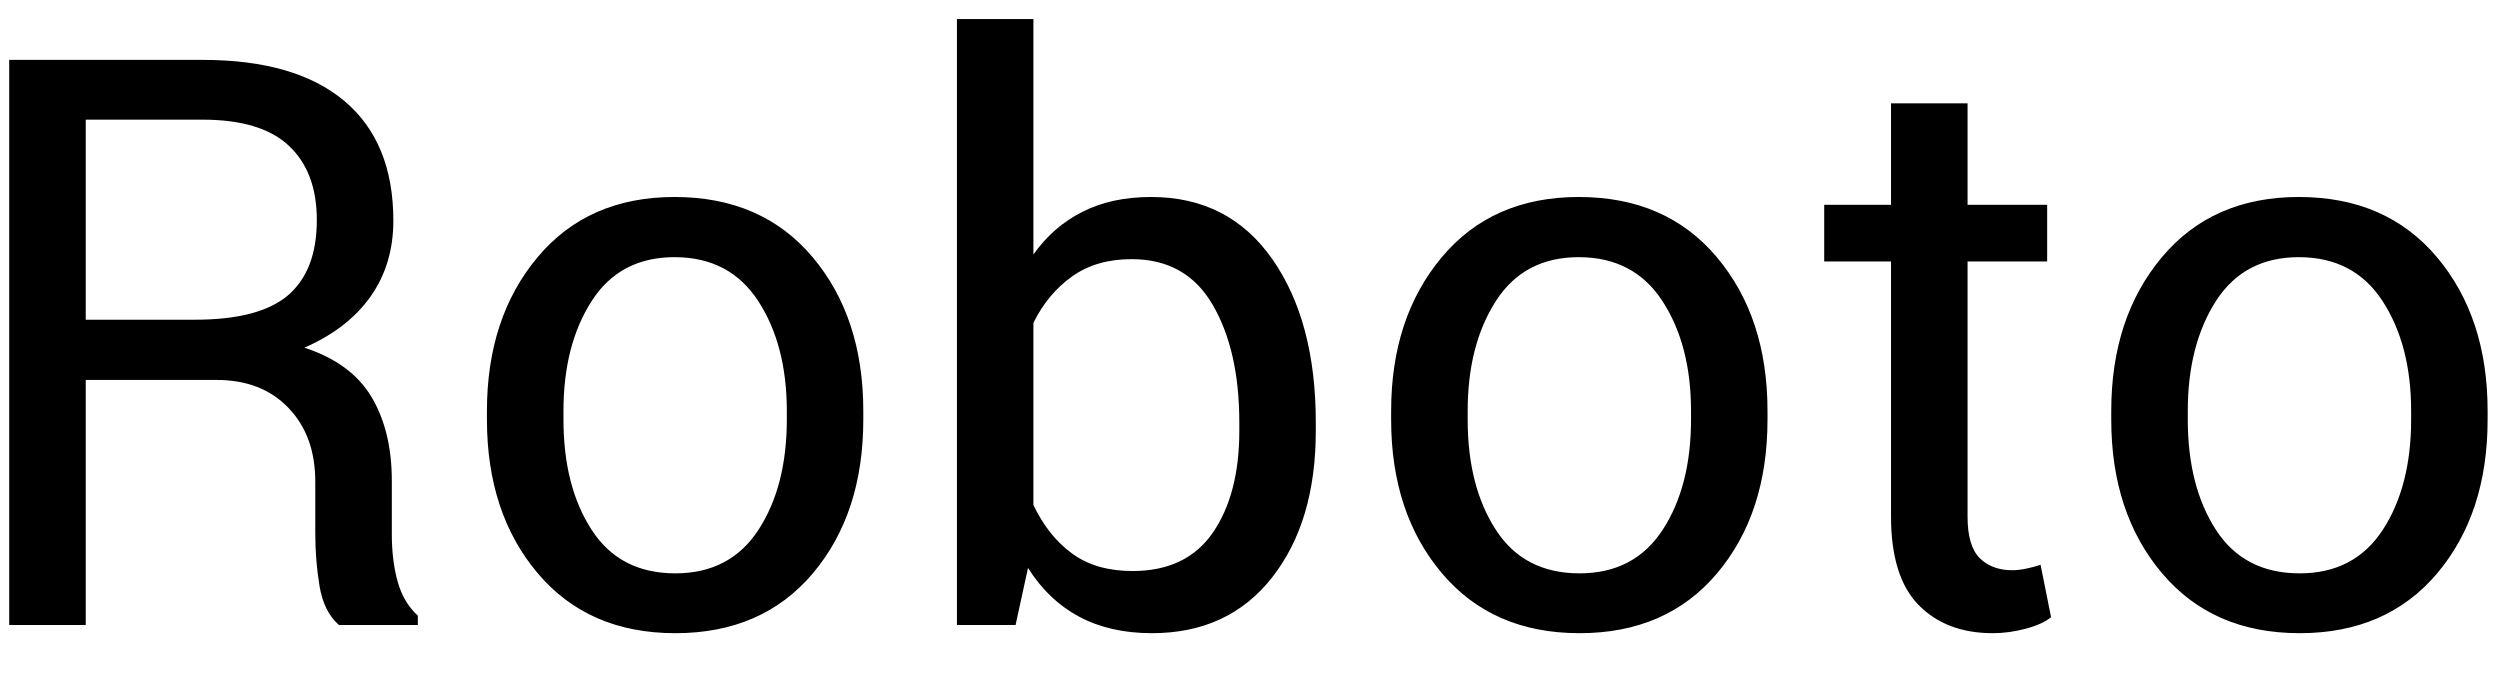<svg width="44px" height="12px" viewBox="0 0 44 12" version="1.1" xmlns="http://www.w3.org/2000/svg" xmlns:xlink="http://www.w3.org/1999/xlink" xmlns:sketch="http://www.bohemiancoding.com/sketch/ns">
  <path d="M1.509,6.687 L1.509,11 L0.162,11 L0.162,1.054 L3.566,1.054 C4.656,1.054 5.487,1.295 6.062,1.778 C6.636,2.261 6.923,2.963 6.923,3.884 C6.923,4.394 6.79,4.839 6.523,5.217 C6.256,5.595 5.868,5.896 5.357,6.119 C5.904,6.297 6.297,6.585 6.537,6.984 C6.776,7.383 6.896,7.876 6.896,8.464 L6.896,9.4 C6.896,9.71 6.93,9.988 6.998,10.234 C7.066,10.48 7.185,10.681 7.354,10.836 L7.354,11 L5.966,11 C5.788,10.845 5.674,10.617 5.624,10.316 C5.574,10.016 5.549,9.706 5.549,9.387 L5.549,8.478 C5.549,7.94 5.392,7.507 5.077,7.179 C4.763,6.851 4.341,6.687 3.812,6.687 L1.509,6.687 Z M1.509,5.627 L3.43,5.627 C4.191,5.627 4.739,5.482 5.074,5.193 C5.409,4.903 5.576,4.463 5.576,3.87 C5.576,3.31 5.413,2.875 5.087,2.568 C4.762,2.26 4.255,2.106 3.566,2.106 L1.509,2.106 L1.509,5.627 Z M8.57,7.233 C8.57,6.14 8.867,5.238 9.459,4.53 C10.051,3.821 10.856,3.467 11.872,3.467 C12.897,3.467 13.708,3.82 14.302,4.526 C14.897,5.233 15.194,6.135 15.194,7.233 L15.194,7.384 C15.194,8.487 14.898,9.389 14.306,10.091 C13.713,10.793 12.907,11.144 11.886,11.144 C10.865,11.144 10.057,10.792 9.462,10.087 C8.868,9.383 8.57,8.482 8.57,7.384 L8.57,7.233 Z M9.917,7.384 C9.917,8.168 10.082,8.815 10.413,9.325 C10.743,9.836 11.234,10.091 11.886,10.091 C12.528,10.091 13.016,9.836 13.349,9.325 C13.681,8.815 13.848,8.168 13.848,7.384 L13.848,7.233 C13.848,6.459 13.68,5.814 13.345,5.299 C13.01,4.784 12.519,4.526 11.872,4.526 C11.229,4.526 10.743,4.784 10.413,5.299 C10.082,5.814 9.917,6.459 9.917,7.233 L9.917,7.384 Z M23.158,7.582 C23.158,8.648 22.902,9.509 22.389,10.163 C21.876,10.817 21.171,11.144 20.273,11.144 C19.781,11.144 19.354,11.047 18.992,10.853 C18.629,10.659 18.33,10.373 18.093,9.995 L17.874,11 L16.842,11 L16.842,0.336 L18.188,0.336 L18.188,4.479 C18.421,4.15 18.709,3.9 19.053,3.727 C19.397,3.553 19.799,3.467 20.26,3.467 C21.171,3.467 21.882,3.831 22.393,4.561 C22.903,5.29 23.158,6.249 23.158,7.438 L23.158,7.582 Z M21.812,7.438 C21.812,6.591 21.655,5.899 21.343,5.364 C21.031,4.828 20.556,4.561 19.918,4.561 C19.503,4.561 19.153,4.662 18.869,4.865 C18.584,5.068 18.357,5.34 18.188,5.682 L18.188,8.888 C18.362,9.252 18.588,9.537 18.869,9.742 C19.149,9.947 19.503,10.05 19.932,10.05 C20.565,10.05 21.037,9.824 21.347,9.373 C21.657,8.922 21.812,8.325 21.812,7.582 L21.812,7.438 Z M24.484,7.233 C24.484,6.14 24.781,5.238 25.373,4.53 C25.965,3.821 26.77,3.467 27.786,3.467 C28.812,3.467 29.622,3.82 30.216,4.526 C30.811,5.233 31.108,6.135 31.108,7.233 L31.108,7.384 C31.108,8.487 30.812,9.389 30.22,10.091 C29.627,10.793 28.821,11.144 27.8,11.144 C26.779,11.144 25.971,10.792 25.376,10.087 C24.782,9.383 24.484,8.482 24.484,7.384 L24.484,7.233 Z M25.831,7.384 C25.831,8.168 25.996,8.815 26.327,9.325 C26.657,9.836 27.148,10.091 27.8,10.091 C28.442,10.091 28.93,9.836 29.263,9.325 C29.595,8.815 29.762,8.168 29.762,7.384 L29.762,7.233 C29.762,6.459 29.594,5.814 29.259,5.299 C28.924,4.784 28.433,4.526 27.786,4.526 C27.144,4.526 26.657,4.784 26.327,5.299 C25.996,5.814 25.831,6.459 25.831,7.233 L25.831,7.384 Z M34.629,1.819 L34.629,3.604 L36.03,3.604 L36.03,4.602 L34.629,4.602 L34.629,9.093 C34.629,9.439 34.701,9.683 34.844,9.824 C34.988,9.965 35.178,10.036 35.415,10.036 C35.493,10.036 35.579,10.026 35.675,10.005 C35.771,9.985 35.85,9.963 35.914,9.94 L36.099,10.863 C35.998,10.945 35.85,11.013 35.654,11.065 C35.458,11.117 35.265,11.144 35.073,11.144 C34.526,11.144 34.091,10.978 33.768,10.648 C33.444,10.318 33.282,9.799 33.282,9.093 L33.282,4.602 L32.106,4.602 L32.106,3.604 L33.282,3.604 L33.282,1.819 L34.629,1.819 Z M37.158,7.233 C37.158,6.14 37.454,5.238 38.047,4.53 C38.639,3.821 39.444,3.467 40.46,3.467 C41.485,3.467 42.295,3.82 42.89,4.526 C43.485,5.233 43.782,6.135 43.782,7.233 L43.782,7.384 C43.782,8.487 43.486,9.389 42.894,10.091 C42.301,10.793 41.494,11.144 40.474,11.144 C39.453,11.144 38.645,10.792 38.05,10.087 C37.456,9.383 37.158,8.482 37.158,7.384 L37.158,7.233 Z M38.505,7.384 C38.505,8.168 38.67,8.815 39,9.325 C39.331,9.836 39.822,10.091 40.474,10.091 C41.116,10.091 41.604,9.836 41.937,9.325 C42.269,8.815 42.436,8.168 42.436,7.384 L42.436,7.233 C42.436,6.459 42.268,5.814 41.933,5.299 C41.598,4.784 41.107,4.526 40.46,4.526 C39.817,4.526 39.331,4.784 39,5.299 C38.67,5.814 38.505,6.459 38.505,7.233 L38.505,7.384 Z" id="Roboto" fill="#000000" sketch:type="MSShapeGroup"></path>
</svg>
